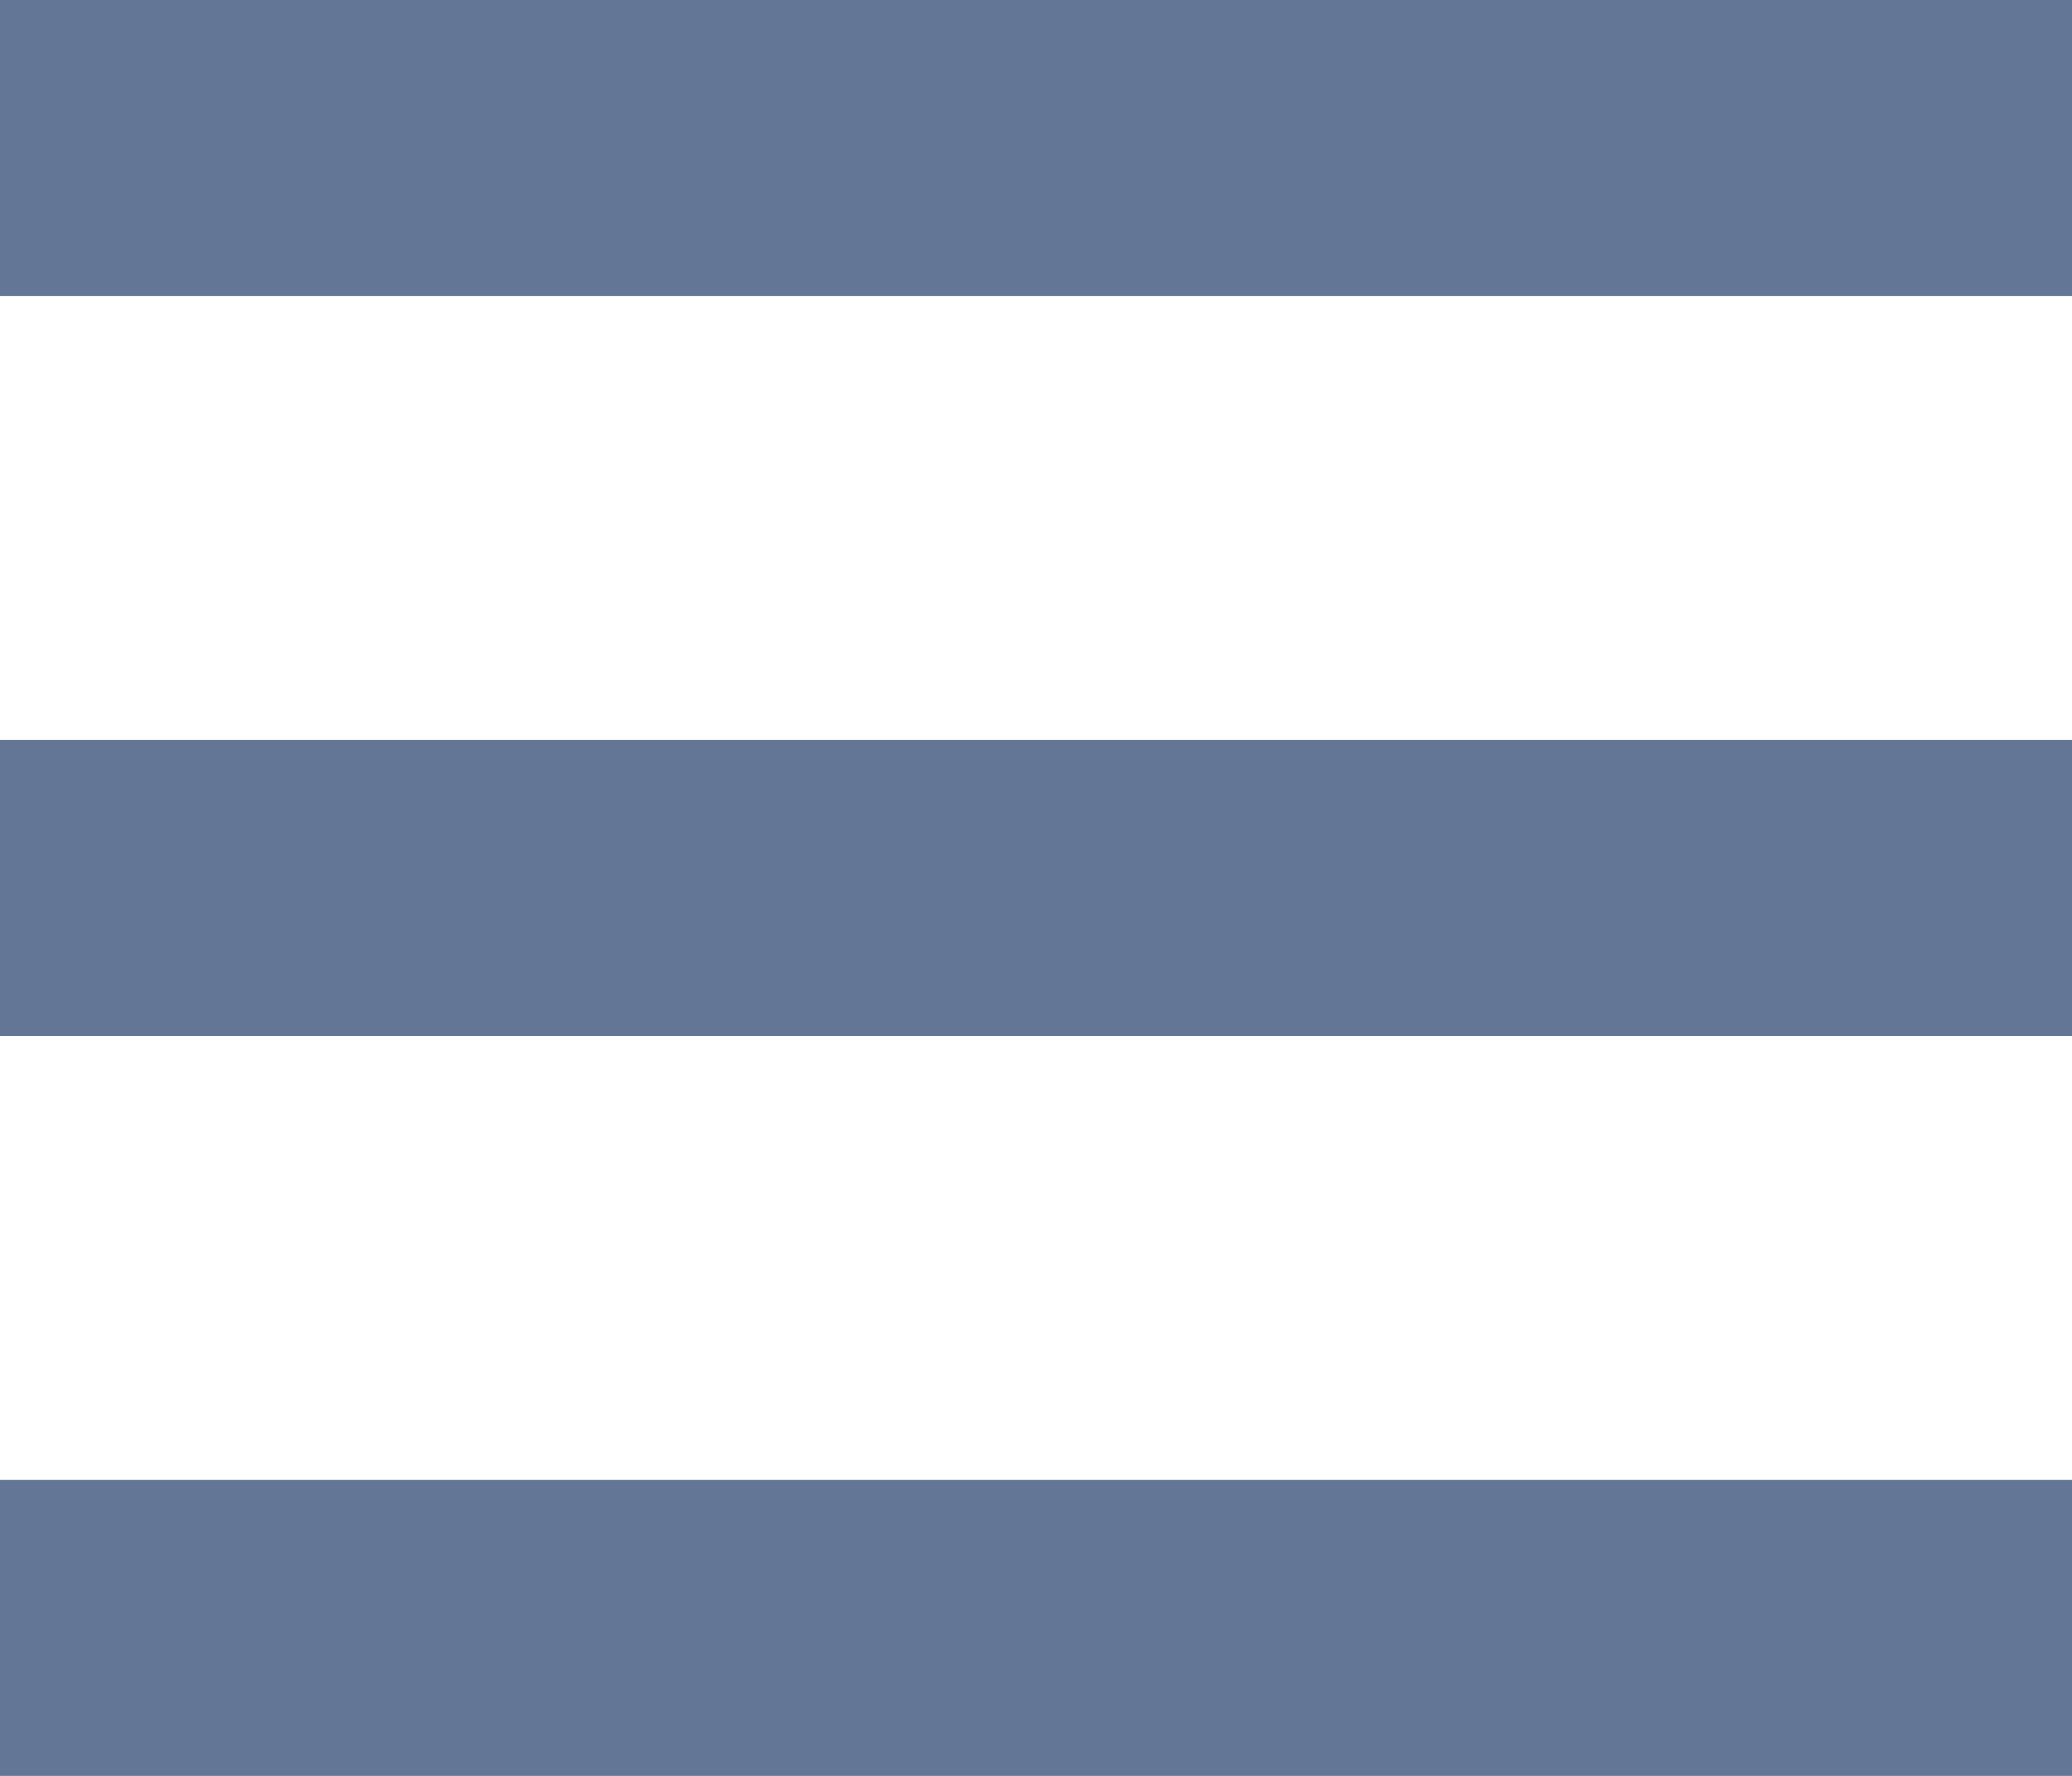 <svg width="14" height="12" viewBox="0 0 14 12" fill="none" xmlns="http://www.w3.org/2000/svg">
<rect width="14" height="2" fill="#647696"/>
<rect y="5" width="14" height="2" fill="#647696"/>
<rect y="10" width="14" height="2" fill="#647696"/>
</svg>
